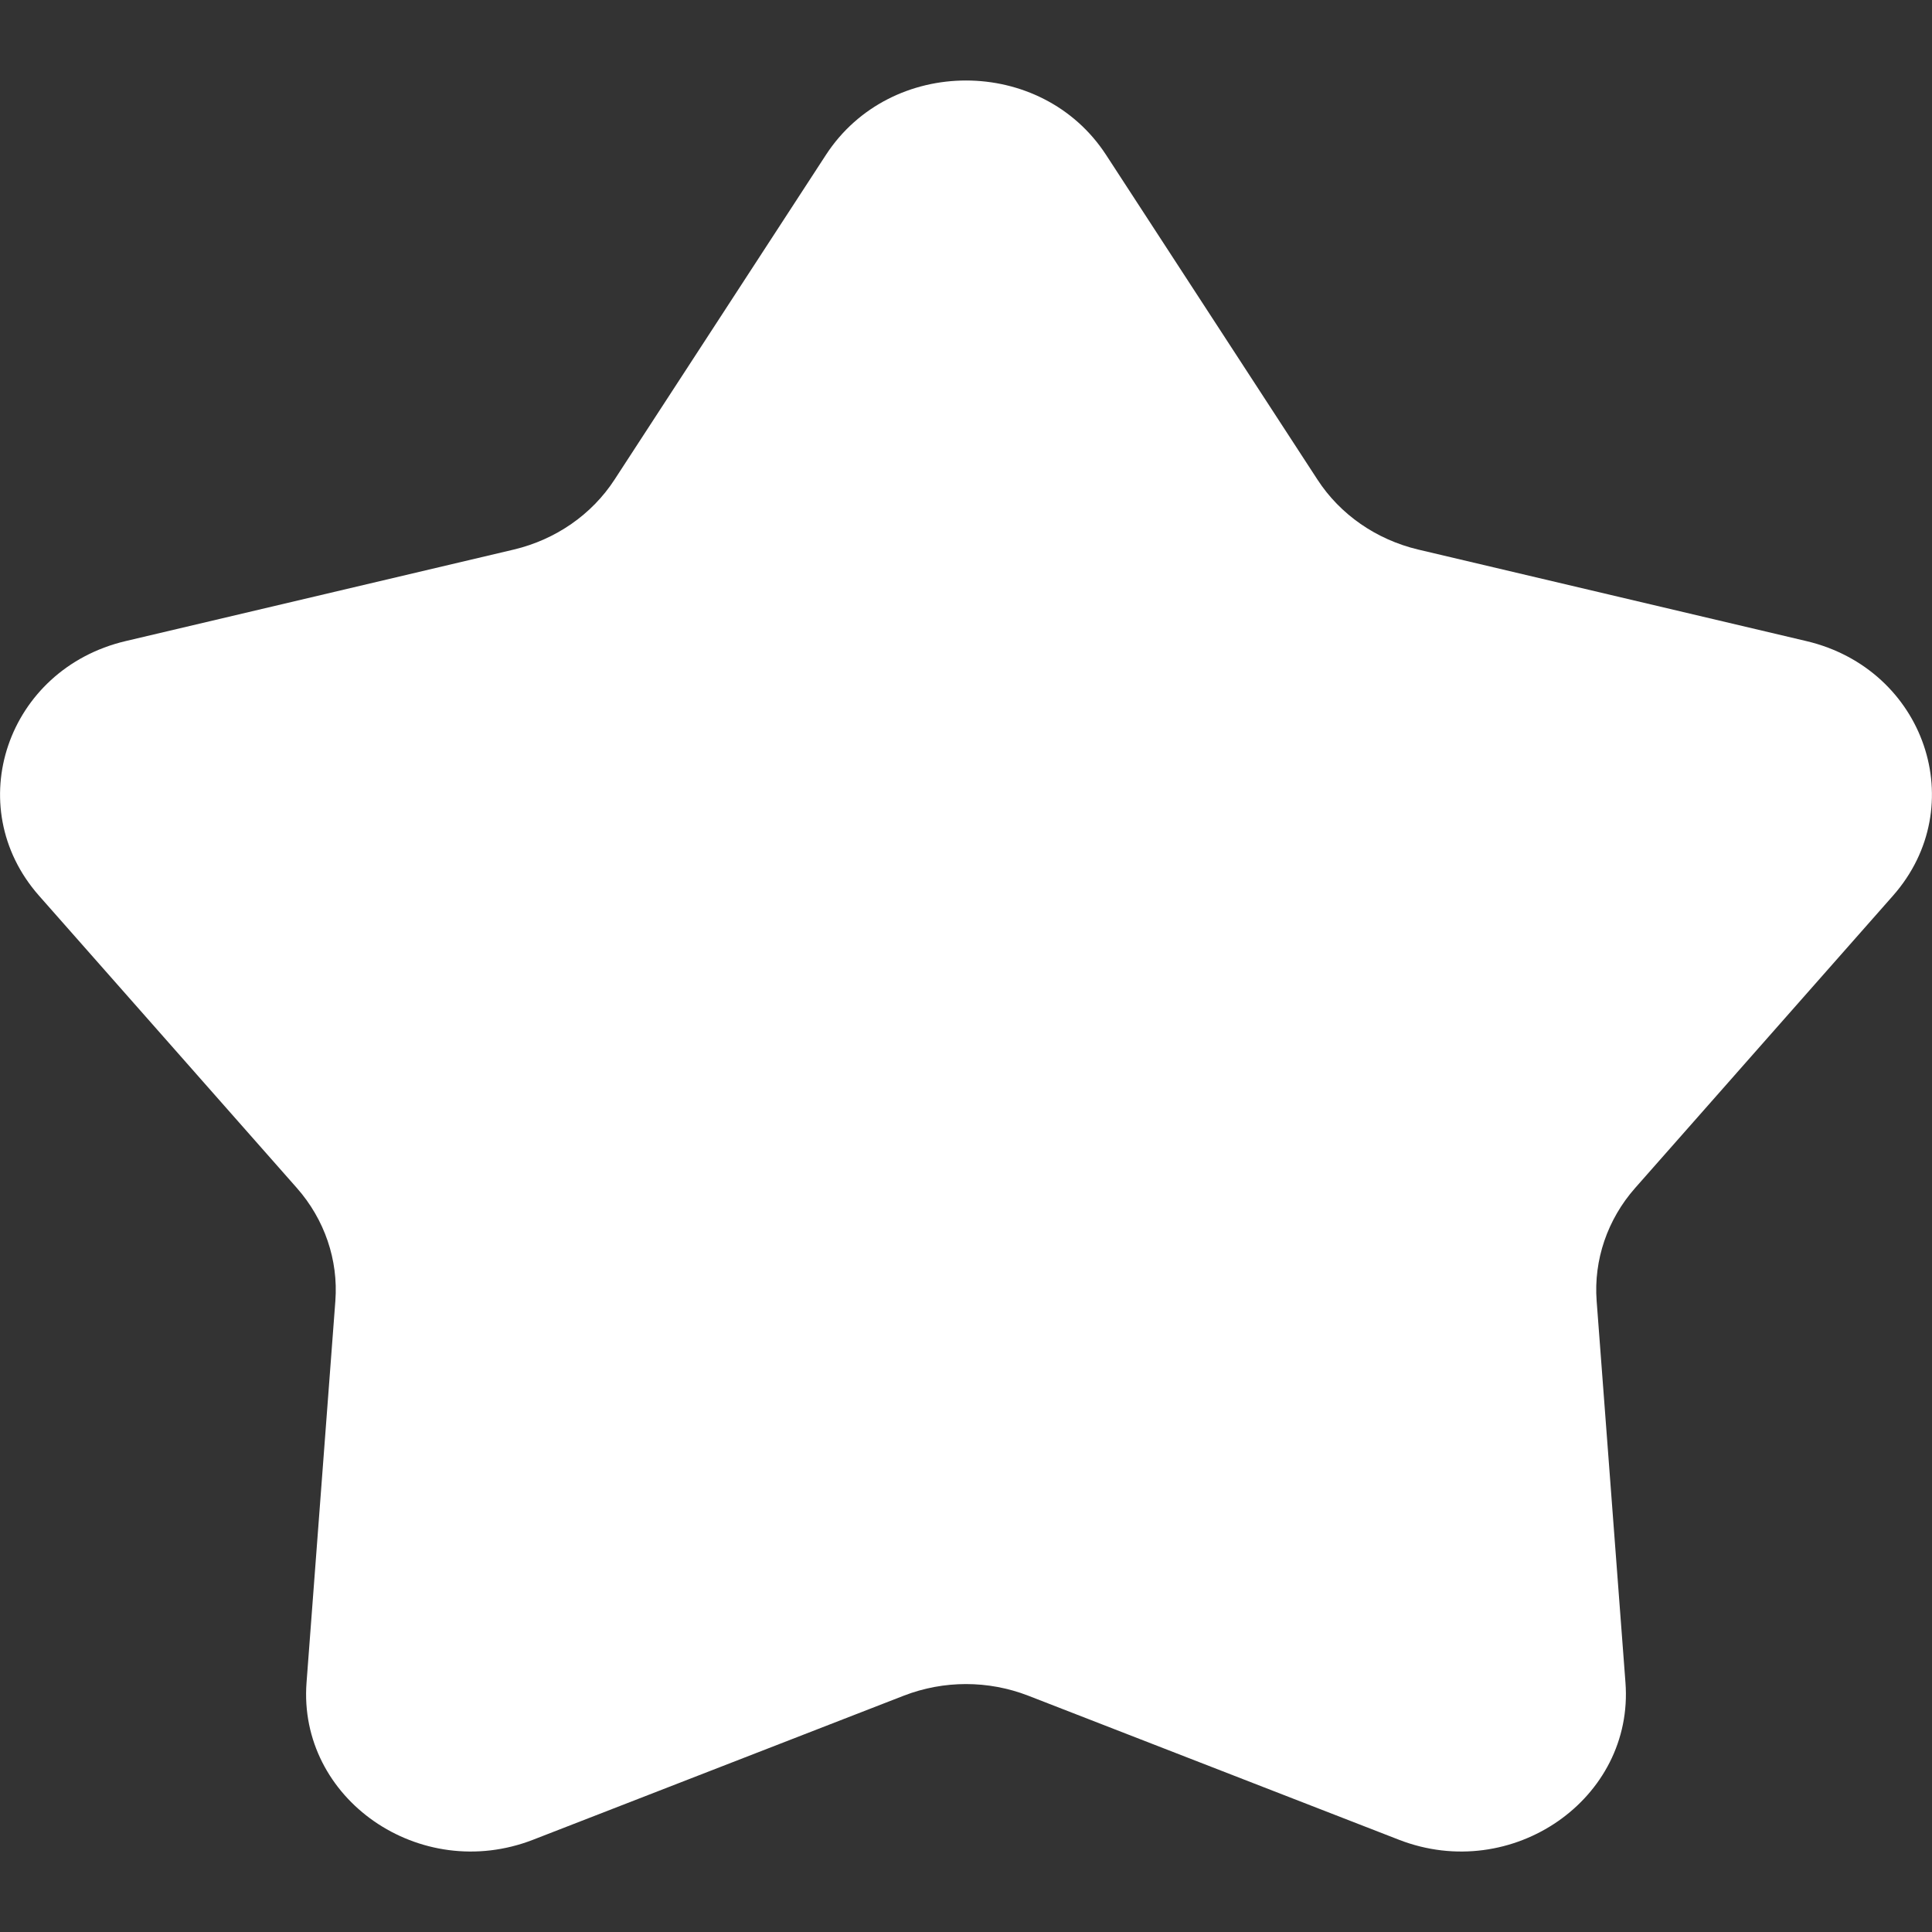 <svg width="12" height="12" viewBox="0 0 12 12" fill="none" xmlns="http://www.w3.org/2000/svg">
<rect x="0" y="0" width="12" height="12" fill="#333333" stroke="none"/>
<path d="M5.13 0.962C5.531 0.346 6.469 0.346 6.87 0.962L8.183 2.979C8.324 3.196 8.548 3.351 8.807 3.413L11.22 3.982C11.957 4.156 12.247 5.008 11.758 5.563L10.156 7.379C9.984 7.574 9.898 7.826 9.917 8.08L10.096 10.45C10.151 11.173 9.392 11.7 8.689 11.427L6.386 10.532C6.138 10.436 5.862 10.436 5.614 10.532L3.311 11.427C2.608 11.7 1.849 11.173 1.904 10.45L2.083 8.08C2.102 7.826 2.016 7.574 1.844 7.379L0.242 5.563C-0.247 5.008 0.043 4.156 0.78 3.982L3.193 3.413C3.452 3.351 3.676 3.196 3.817 2.979L5.13 0.962Z" fill="white"/>
</svg>
